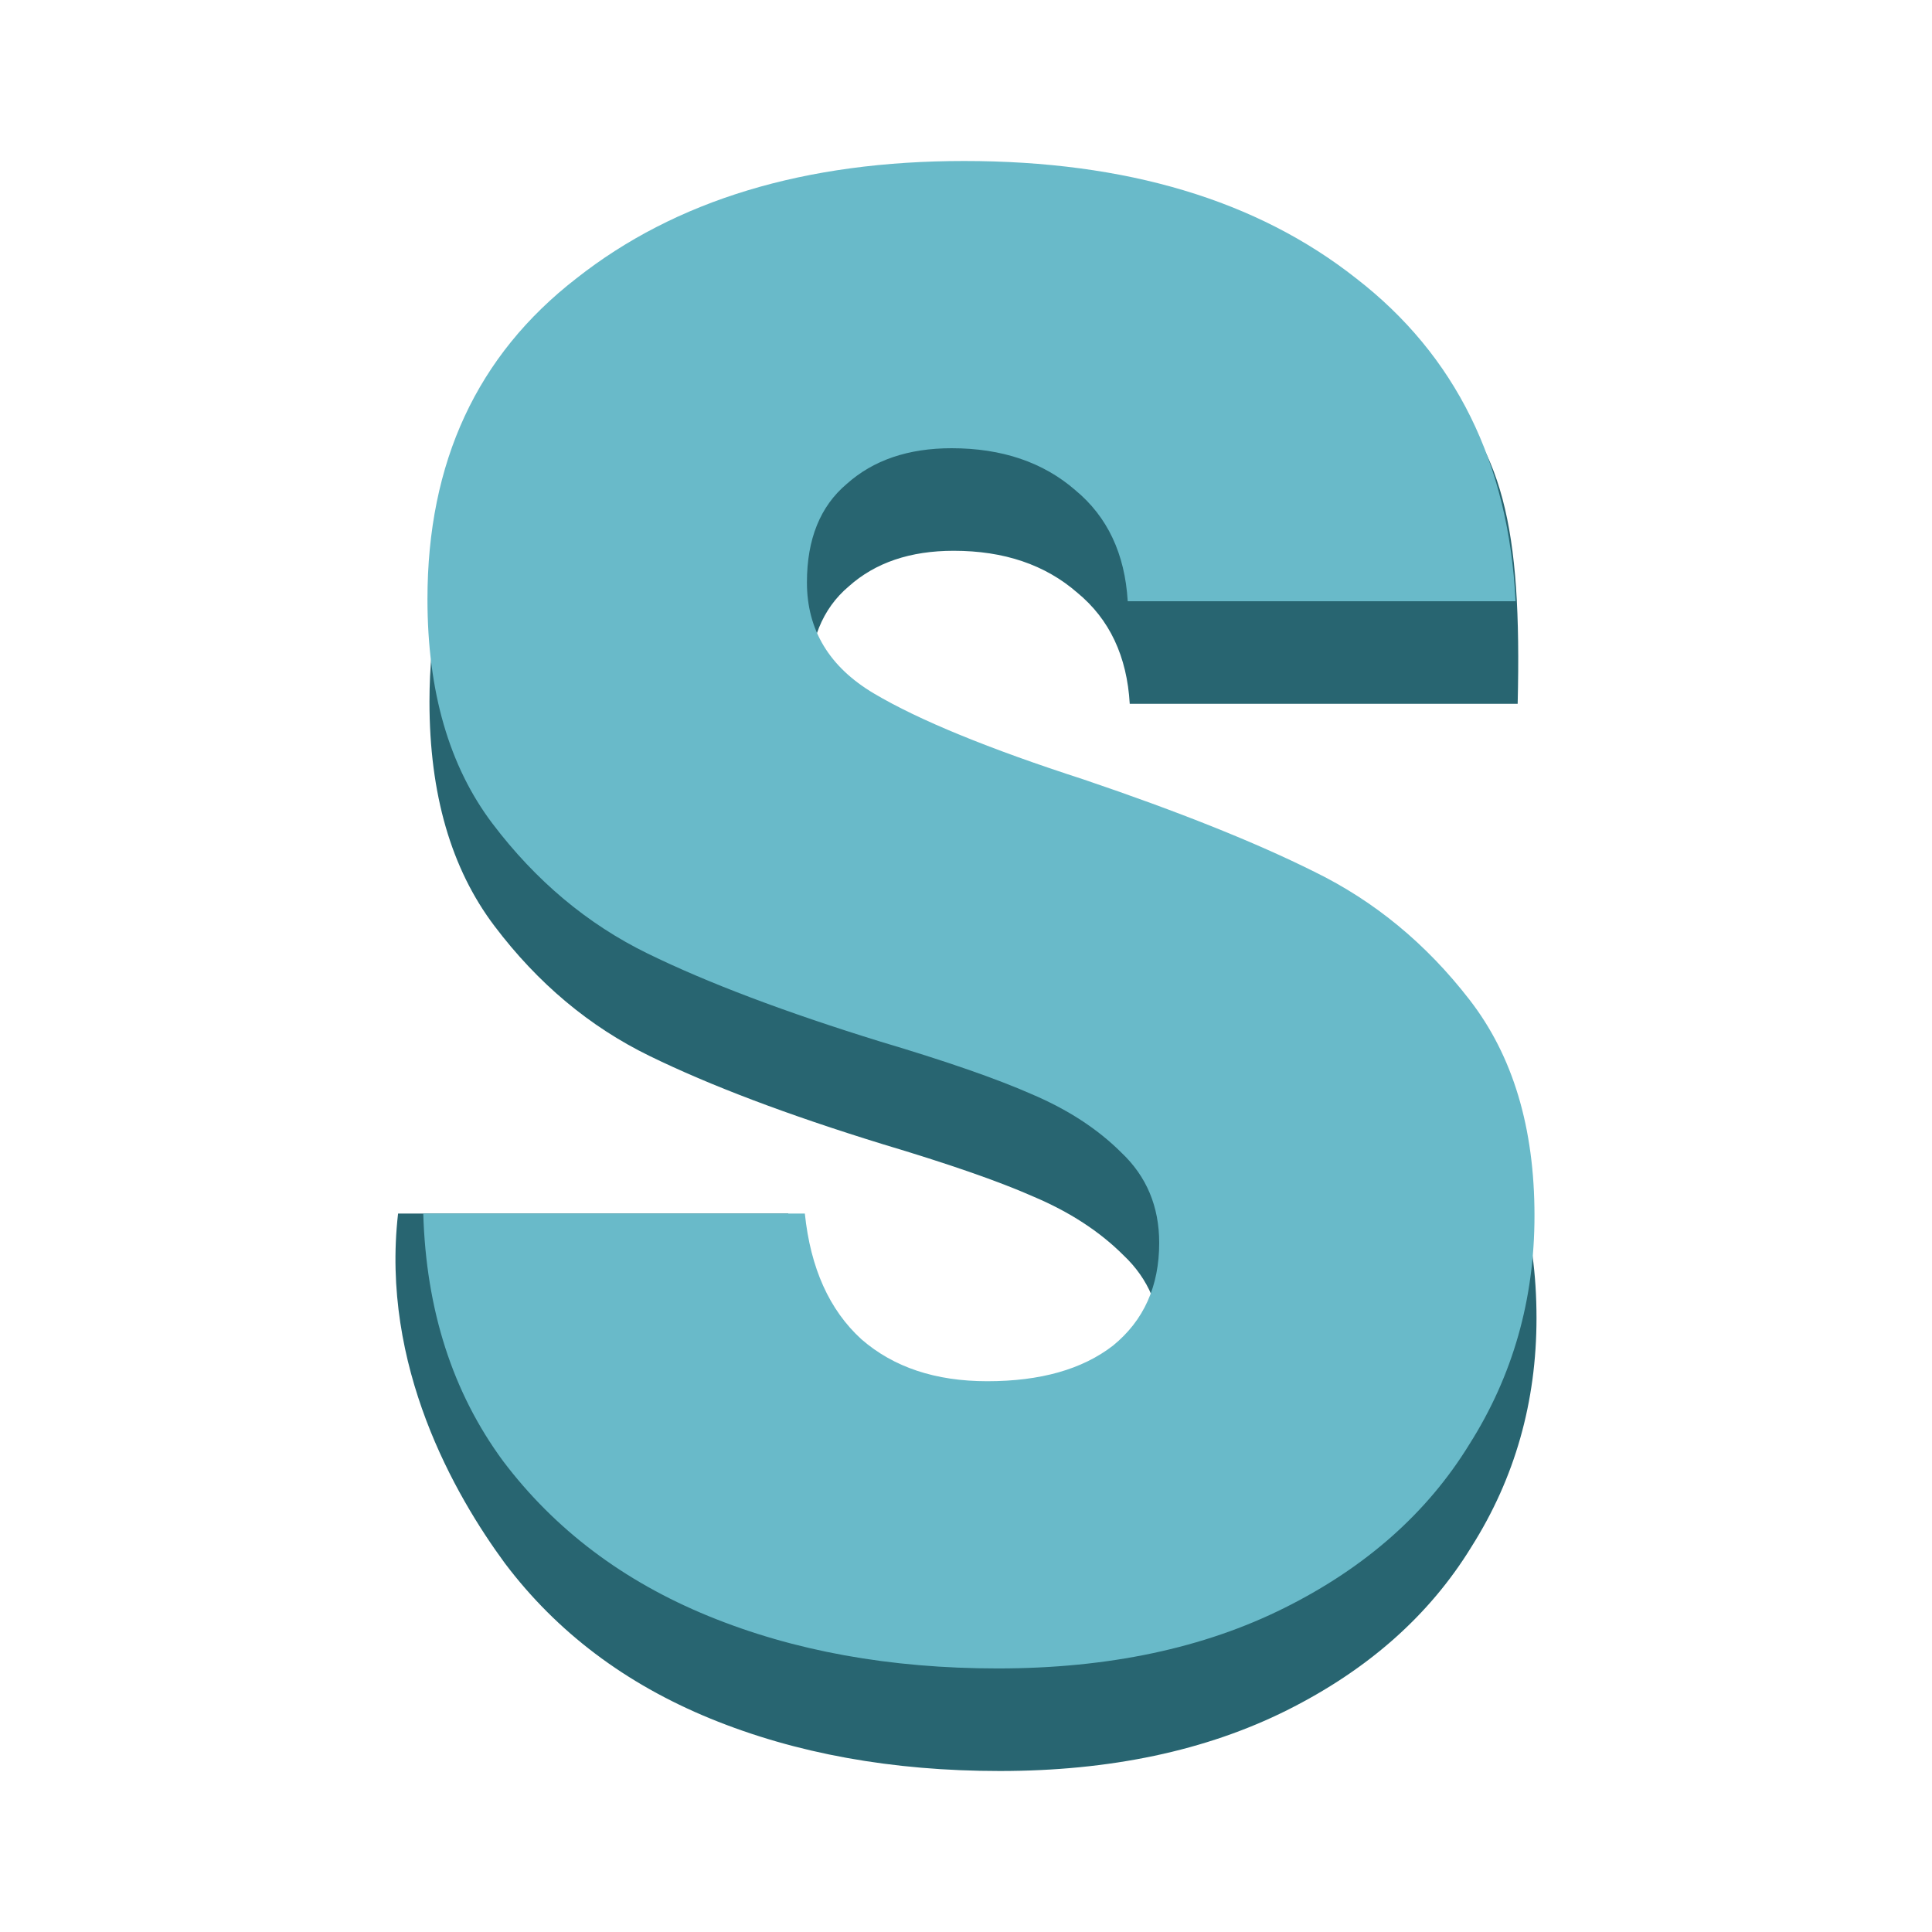 <svg width="24" height="24" viewBox="0 0 24 24" fill="none" xmlns="http://www.w3.org/2000/svg">
<path d="M12.42 22C11.083 22 9.885 21.783 8.825 21.349C7.766 20.915 6.915 20.272 6.273 19.421C5.648 18.571 4.728 16.969 4.945 15.075H9.792C9.862 15.752 10.327 17.546 10.727 17.911C11.126 18.258 11.647 18.432 12.289 18.432C12.949 18.432 13.47 18.284 13.852 17.989C14.234 17.676 14.425 17.251 14.425 16.713C14.425 16.261 14.269 15.888 13.956 15.593C13.661 15.298 13.288 15.055 12.836 14.864C12.402 14.672 11.777 14.456 10.961 14.212C9.78 13.848 8.817 13.483 8.07 13.118C7.323 12.754 6.681 12.216 6.143 11.504C5.604 10.792 5.335 9.863 5.335 8.717C5.335 7.015 5.952 5.687 7.185 4.732C8.417 3.76 10.023 3.273 12.003 3.273C14.017 3.273 16.497 3.692 17.729 4.665C18.674 5.519 18.906 6.544 18.853 8.743H14.034C14 8.153 13.783 7.692 13.383 7.363C12.984 7.015 12.472 6.842 11.847 6.842C11.308 6.842 10.874 6.989 10.544 7.284C10.214 7.562 10.05 7.97 10.05 8.509C10.05 9.099 10.327 9.559 10.883 9.889C11.439 10.219 12.307 10.575 13.487 10.957C14.668 11.356 15.623 11.738 16.352 12.103C17.099 12.467 17.741 12.997 18.28 13.691C18.818 14.386 19.087 15.28 19.087 16.374C19.087 17.416 18.818 18.362 18.28 19.213C17.759 20.064 16.995 20.741 15.988 21.245C14.981 21.748 13.791 22 12.42 22Z" fill="#286571"/>
<path d="M12.394 20.726C11.057 20.726 9.859 20.509 8.8 20.075C7.741 19.641 6.89 18.999 6.248 18.148C5.622 17.297 5.293 16.273 5.258 15.075H9.998C10.068 15.752 10.302 16.273 10.701 16.637C11.101 16.985 11.621 17.158 12.264 17.158C12.924 17.158 13.445 17.011 13.827 16.715C14.209 16.403 14.4 15.978 14.4 15.439C14.4 14.988 14.243 14.614 13.931 14.319C13.636 14.024 13.262 13.781 12.811 13.59C12.377 13.399 11.752 13.182 10.936 12.939C9.755 12.574 8.791 12.21 8.045 11.845C7.298 11.48 6.656 10.942 6.117 10.23C5.579 9.518 5.31 8.589 5.31 7.443C5.31 5.742 5.926 4.414 7.159 3.459C8.392 2.486 9.998 2 11.977 2C13.992 2 15.615 2.486 16.848 3.459C18.081 4.414 18.741 5.75 18.827 7.469H14.009C13.974 6.879 13.757 6.419 13.358 6.089C12.959 5.742 12.446 5.568 11.821 5.568C11.283 5.568 10.849 5.716 10.519 6.011C10.189 6.289 10.024 6.697 10.024 7.235C10.024 7.825 10.302 8.286 10.857 8.615C11.413 8.945 12.281 9.301 13.462 9.683C14.643 10.083 15.598 10.465 16.327 10.829C17.074 11.194 17.716 11.723 18.254 12.418C18.793 13.113 19.062 14.007 19.062 15.101C19.062 16.142 18.793 17.089 18.254 17.94C17.733 18.79 16.969 19.468 15.962 19.971C14.955 20.475 13.766 20.726 12.394 20.726Z" fill="#69BAC9"/>
</svg>
